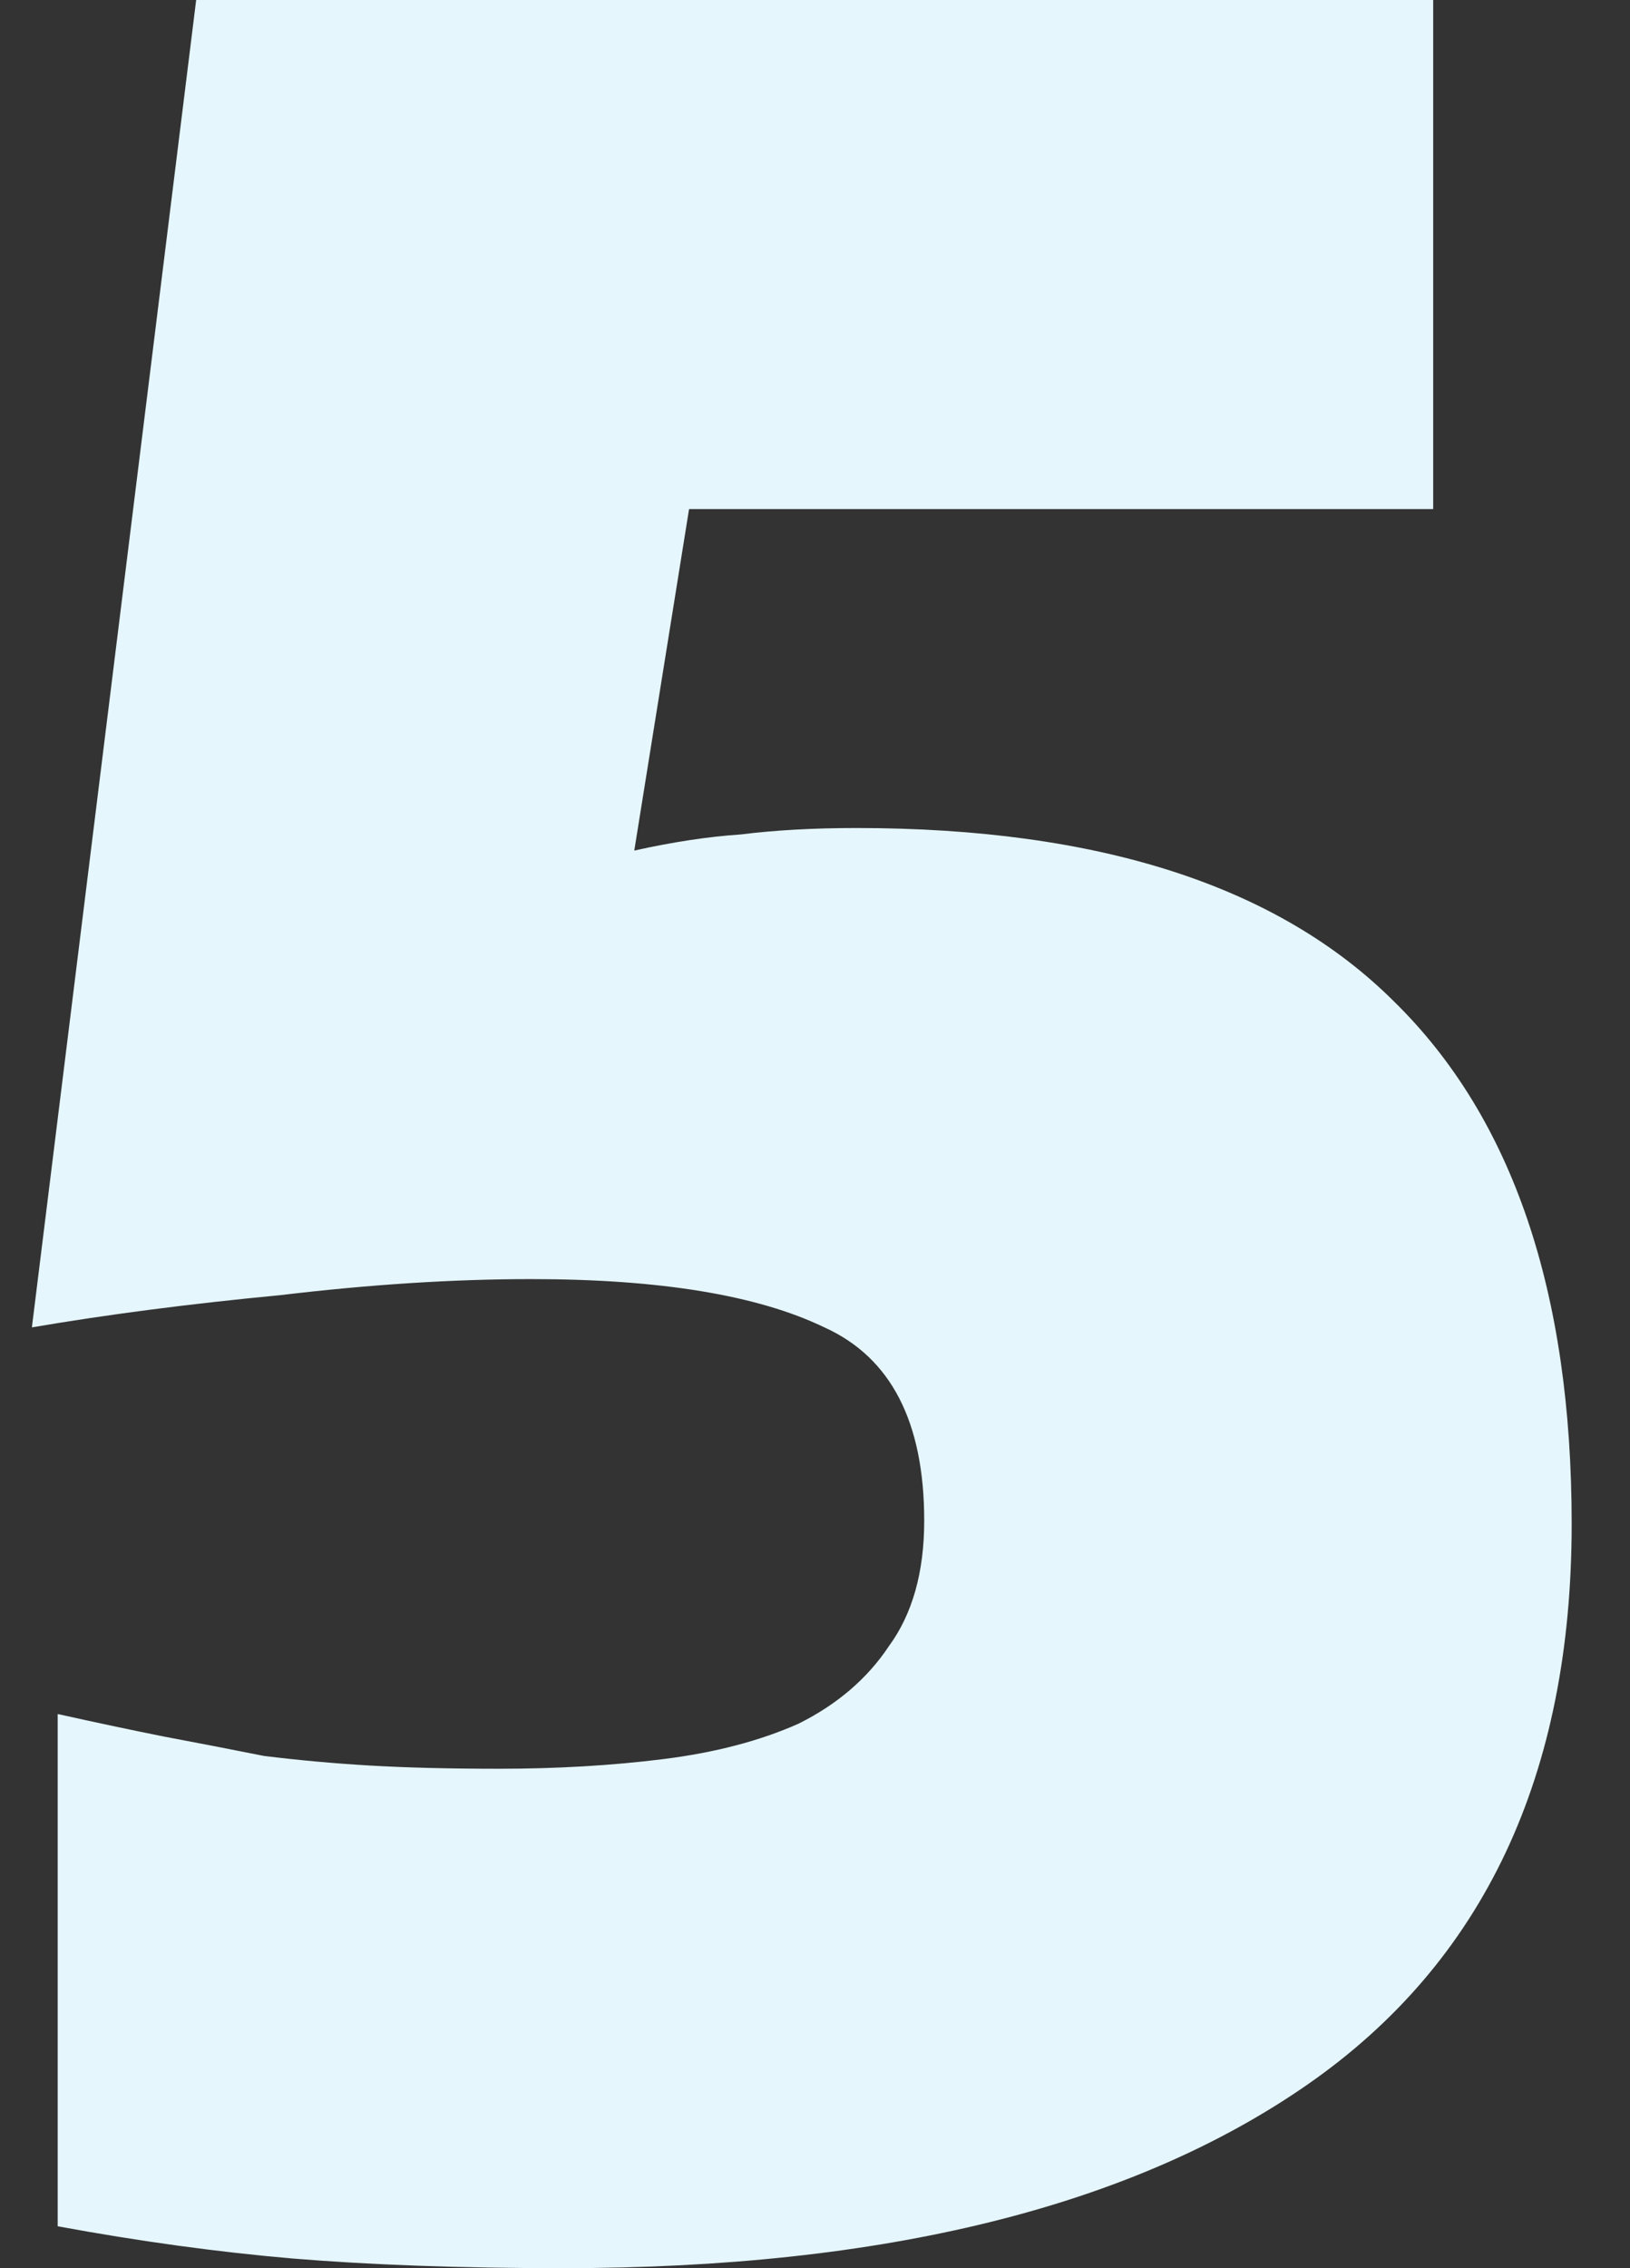 <svg width="23" height="32" viewBox="0 0 23 32" fill="none" xmlns="http://www.w3.org/2000/svg">
<rect x="0" y="0" width="23" height="32" fill="#333333" stroke="none"/>
<path d="M7.95 32C6.495 32 5.223 31.954 4.132 31.864C3.071 31.773 1.965 31.621 0.814 31.409V24.182C1.359 24.303 1.859 24.409 2.314 24.5C2.798 24.591 3.268 24.682 3.723 24.773C4.208 24.833 4.708 24.879 5.223 24.909C5.738 24.939 6.344 24.954 7.041 24.954C7.859 24.954 8.632 24.909 9.359 24.818C10.086 24.727 10.723 24.561 11.268 24.318C11.814 24.046 12.238 23.682 12.541 23.227C12.874 22.773 13.041 22.182 13.041 21.454C13.041 20.061 12.571 19.151 11.632 18.727C10.692 18.273 9.314 18.046 7.495 18.046C6.404 18.046 5.223 18.121 3.95 18.273C2.677 18.394 1.511 18.546 0.45 18.727L2.768 0H20.223V7.182H9.723L8.95 12C9.495 11.879 9.995 11.803 10.45 11.773C10.935 11.712 11.48 11.682 12.086 11.682C15.511 11.682 18.041 12.5 19.677 14.136C21.344 15.773 22.177 18.227 22.177 21.5C22.177 25.046 20.935 27.682 18.45 29.409C15.965 31.136 12.465 32 7.95 32Z" fill="#E5F6FC"/>
</svg>
